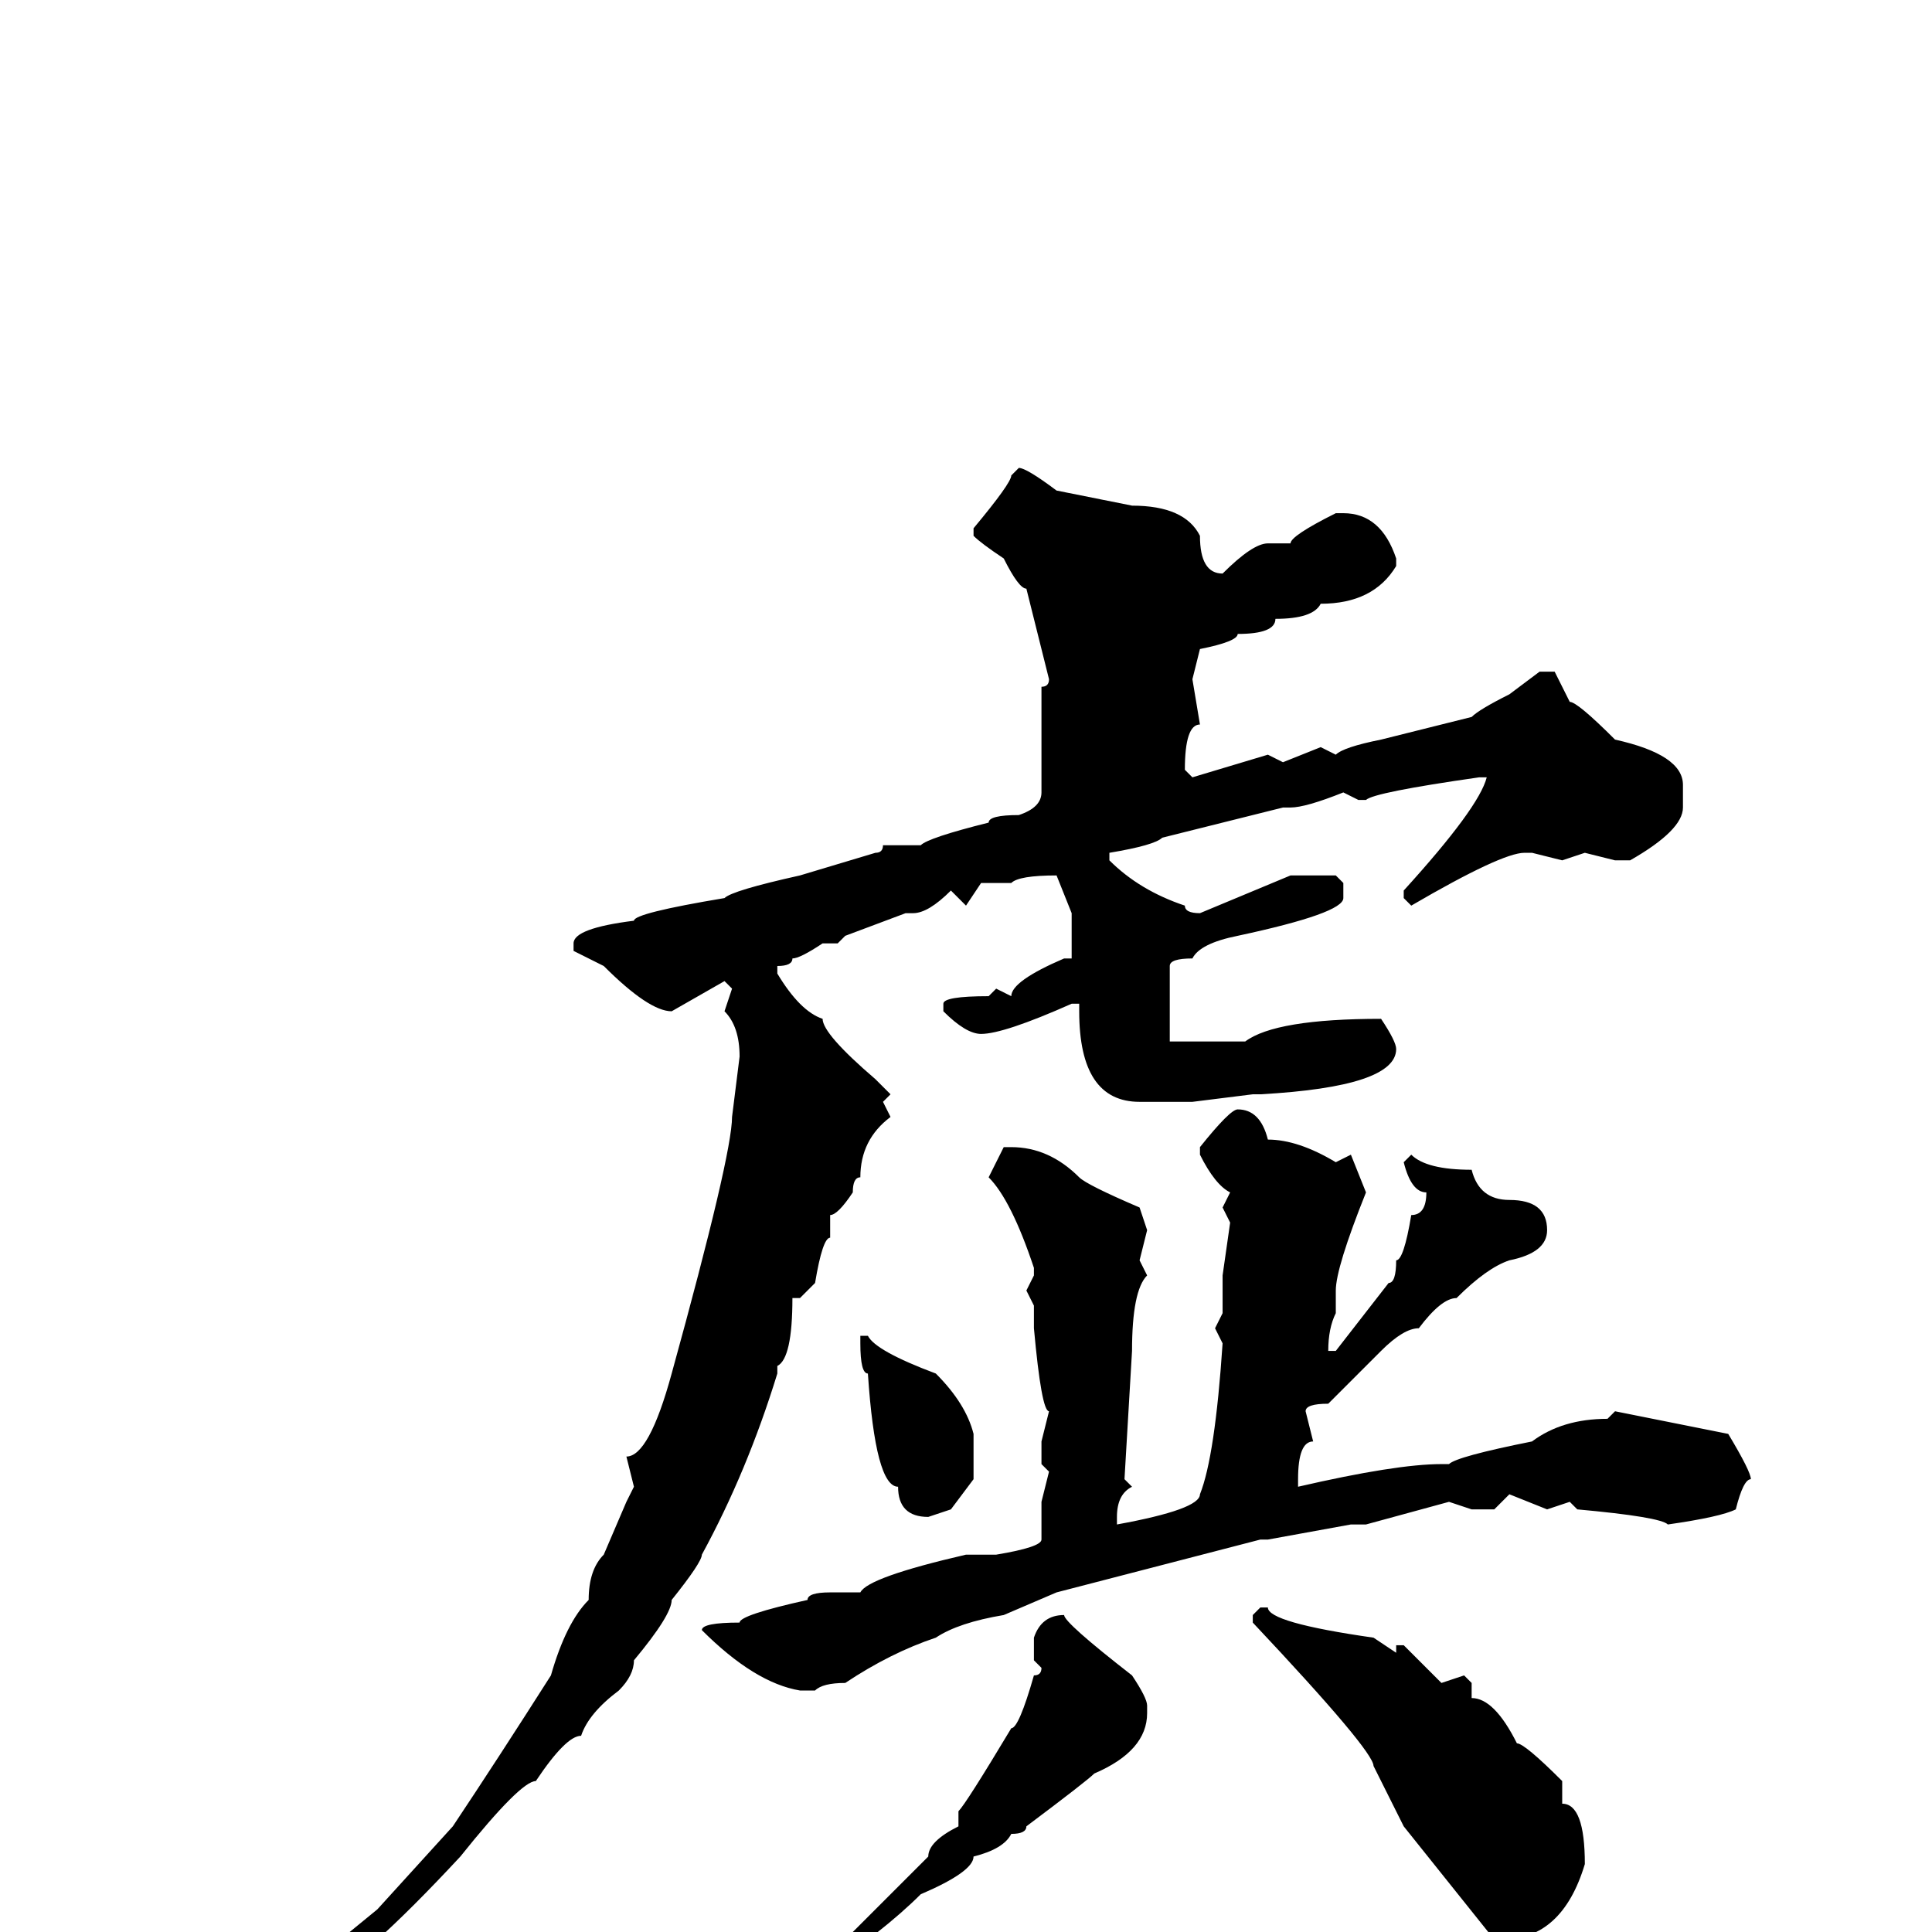 <svg xmlns="http://www.w3.org/2000/svg" viewBox="0 -256 256 256">
	<path fill="#000000" d="M135 -194Q136 -194 140 -191L150 -189Q157 -189 159 -185Q159 -180 162 -180Q166 -184 168 -184H171Q171 -185 177 -188H178Q183 -188 185 -182V-181Q182 -176 175 -176Q174 -174 169 -174Q169 -172 164 -172Q164 -171 159 -170L158 -166L159 -160Q157 -160 157 -154L158 -153L168 -156L170 -155L175 -157L177 -156Q178 -157 183 -158L195 -161Q196 -162 200 -164L204 -167H206L208 -163Q209 -163 214 -158Q223 -156 223 -152V-149Q223 -146 216 -142H214L210 -143L207 -142L203 -143H202Q199 -143 187 -136L186 -137V-138Q196 -149 197 -153H196Q182 -151 181 -150H180L178 -151Q173 -149 171 -149H170L154 -145Q153 -144 147 -143V-142Q151 -138 157 -136Q157 -135 159 -135L171 -140H173H177L178 -139V-137Q178 -135 164 -132Q159 -131 158 -129Q155 -129 155 -128V-127V-118H156H164H165Q169 -121 183 -121Q185 -118 185 -117Q185 -112 167 -111H166L158 -110H157H152H151Q143 -110 143 -122V-123H142Q133 -119 130 -119Q128 -119 125 -122V-123Q125 -124 131 -124L132 -125L134 -124Q134 -126 141 -129H142V-135L140 -140Q135 -140 134 -139H132H130L128 -136L126 -138Q123 -135 121 -135H120L112 -132L111 -131H109Q106 -129 105 -129Q105 -128 103 -128V-127Q106 -122 109 -121Q109 -119 116 -113L118 -111L117 -110L118 -108Q114 -105 114 -100Q113 -100 113 -98Q111 -95 110 -95V-92Q109 -92 108 -86L106 -84H105Q105 -76 103 -75V-74Q99 -61 93 -50Q93 -49 89 -44Q89 -42 84 -36Q84 -34 82 -32Q78 -29 77 -26Q75 -26 71 -20Q69 -20 61 -10Q48 4 42 7Q42 8 30 14L26 18H25L24 17V16Q25 14 39 6L50 -3L60 -14Q66 -23 73 -34Q75 -41 78 -44Q78 -48 80 -50L83 -57L84 -59L83 -63Q86 -63 89 -74Q97 -103 97 -108L98 -116Q98 -120 96 -122L97 -125L96 -126L89 -122Q86 -122 80 -128L76 -130V-131Q76 -133 84 -134Q84 -135 96 -137Q97 -138 106 -140L116 -143Q117 -143 117 -144H118H122Q123 -145 131 -147Q131 -148 135 -148Q138 -149 138 -151V-152V-155V-158V-160V-161V-165Q139 -165 139 -166L136 -178Q135 -178 133 -182Q130 -184 129 -185V-186Q134 -192 134 -193ZM164 -109Q167 -109 168 -105Q172 -105 177 -102L179 -103L181 -98Q177 -88 177 -85V-82Q176 -80 176 -77H177L184 -86Q185 -86 185 -89Q186 -89 187 -95Q189 -95 189 -98Q187 -98 186 -102L187 -103Q189 -101 195 -101Q196 -97 200 -97Q205 -97 205 -93Q205 -90 200 -89Q197 -88 193 -84Q191 -84 188 -80Q186 -80 183 -77L176 -70Q173 -70 173 -69L174 -65Q172 -65 172 -60V-59Q185 -62 191 -62H192Q193 -63 203 -65Q207 -68 213 -68L214 -69L229 -66Q232 -61 232 -60Q231 -60 230 -56Q228 -55 221 -54Q220 -55 209 -56L208 -57L205 -56L200 -58L198 -56H195L192 -57L181 -54H180H179L168 -52H167L140 -45L133 -42Q127 -41 124 -39Q118 -37 112 -33Q109 -33 108 -32H106Q100 -33 93 -40Q93 -41 98 -41Q98 -42 107 -44Q107 -45 110 -45H114Q115 -47 128 -50H131H132Q138 -51 138 -52V-57L139 -61L138 -62V-65L139 -69Q138 -69 137 -80V-82V-83L136 -85L137 -87V-88Q134 -97 131 -100L133 -104H134Q139 -104 143 -100Q144 -99 151 -96L152 -93L151 -89L152 -87Q150 -85 150 -77L149 -60L150 -59Q148 -58 148 -55V-54Q159 -56 159 -58Q161 -63 162 -78L161 -80L162 -82V-87L163 -94L162 -96L163 -98Q161 -99 159 -103V-104Q163 -109 164 -109ZM114 -79H115Q116 -77 124 -74Q128 -70 129 -66V-61V-60L126 -56L123 -55Q119 -55 119 -59Q116 -59 115 -74Q114 -74 114 -78ZM167 -43H168Q168 -41 182 -39L185 -37V-38H186L191 -33L194 -34L195 -33V-31Q198 -31 201 -25Q202 -25 207 -20V-19V-17Q210 -17 210 -9Q207 1 199 1H198L186 -14L182 -22Q182 -24 166 -41V-42ZM141 -42Q141 -41 150 -34Q152 -31 152 -30V-29Q152 -24 145 -21Q144 -20 136 -14Q136 -13 134 -13Q133 -11 129 -10Q129 -8 122 -5Q117 0 108 6L106 8H105V7Q105 6 110 3L123 -10Q123 -12 127 -14V-16Q128 -17 134 -27Q135 -27 137 -34Q138 -34 138 -35L137 -36V-39Q138 -42 141 -42Z"/>
</svg>